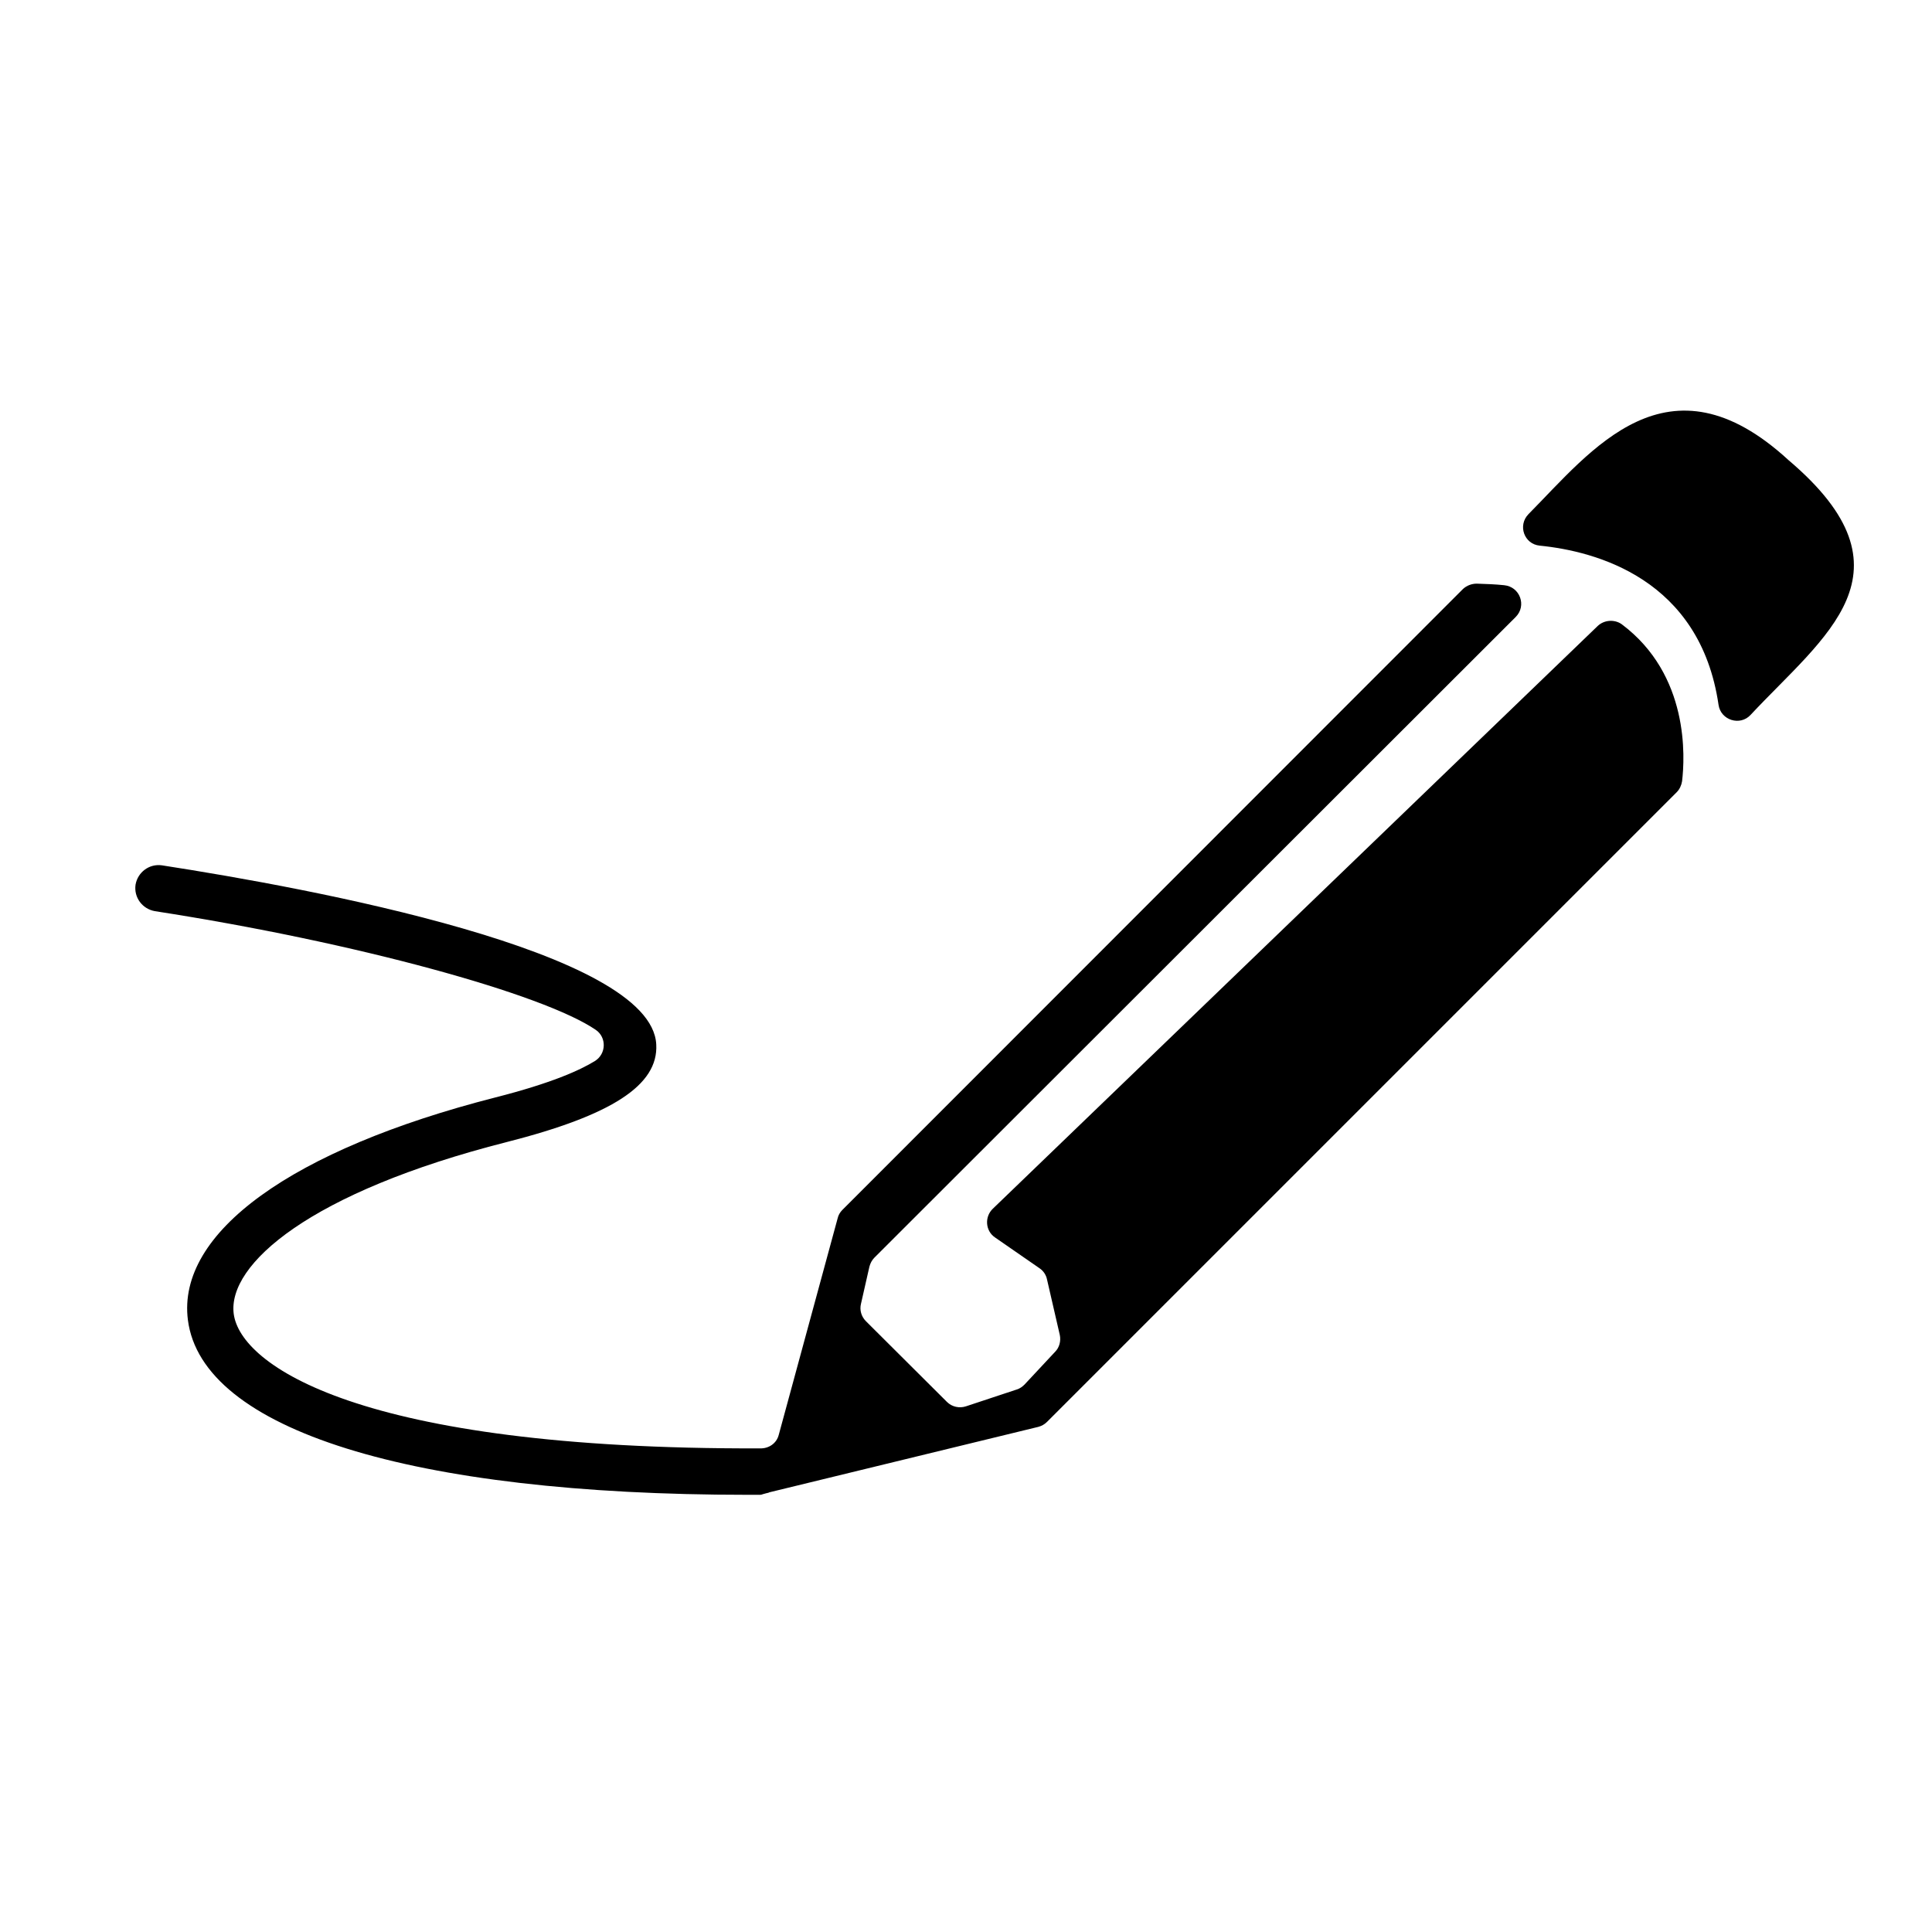 <svg height="100" width="100" xmlns="http://www.w3.org/2000/svg" viewBox="0 0 620 560"><path d="M574 117.7c-38.8-35.7-63.3-3.1-83.5 17.3-3.5 3.6-1.4 9.6 3.6 10.1 18.1 1.8 51.5 10.7 57.4 51.1.7 4.9 6.9 6.9 10.3 3.2 23.6-25.3 54.4-45.9 12.2-81.7z"/><path d="m512.7 170.9-194.1 187c-2.7 2.6-2.4 7.1.7 9.2l14.3 9.9c1.2.8 2.1 2.1 2.4 3.6l4.1 17.8c.4 1.9-.1 4-1.5 5.4l-9.8 10.5c-.7.7-1.5 1.3-2.5 1.6l-16.3 5.4c-2.1.7-4.5.2-6.1-1.4l-26-25.9c-1.5-1.5-2.1-3.6-1.6-5.6l2.7-11.9c.3-1.1.8-2.1 1.6-2.9L486.4 168c3.6-3.6 1.4-9.7-3.7-10.2-2.8-.3-5.8-.4-8.8-.5-1.6 0-3.2.6-4.4 1.7L270.3 358.3c-.7.7-1.3 1.7-1.5 2.7l-18.9 69.5c-.7 2.7-3.2 4.4-6 4.3h-.1C115 435.2 77.1 408 75 391.6c-2-15.8 24.3-39 87.6-55.1 33.8-8.6 48.7-18.3 48-31.3-1.4-30-111.4-50.2-158.6-57.5-4.1-.6-7.8 2.2-8.5 6.2-.6 4.1 2.2 7.8 6.2 8.5 64.6 10 124.7 26.6 141.5 38.1 3.5 2.4 3.4 7.7-.3 10-4.7 2.9-13.9 7.1-32 11.7-65.3 16.7-102.2 43.4-98.6 71.4 4.5 35.2 71.5 56.1 179.5 56.1h4.2c.3 0 .5-.1.8-.2l1.1-.3c.3-.1.7-.1 1-.3l86.3-21c1.1-.3 2-.8 2.8-1.6l202.1-202.1c.9-.9 1.5-2.2 1.7-3.5.9-7.6 2.4-34.1-19.4-50.4-2.3-1.6-5.6-1.4-7.7.6z"/></svg>
